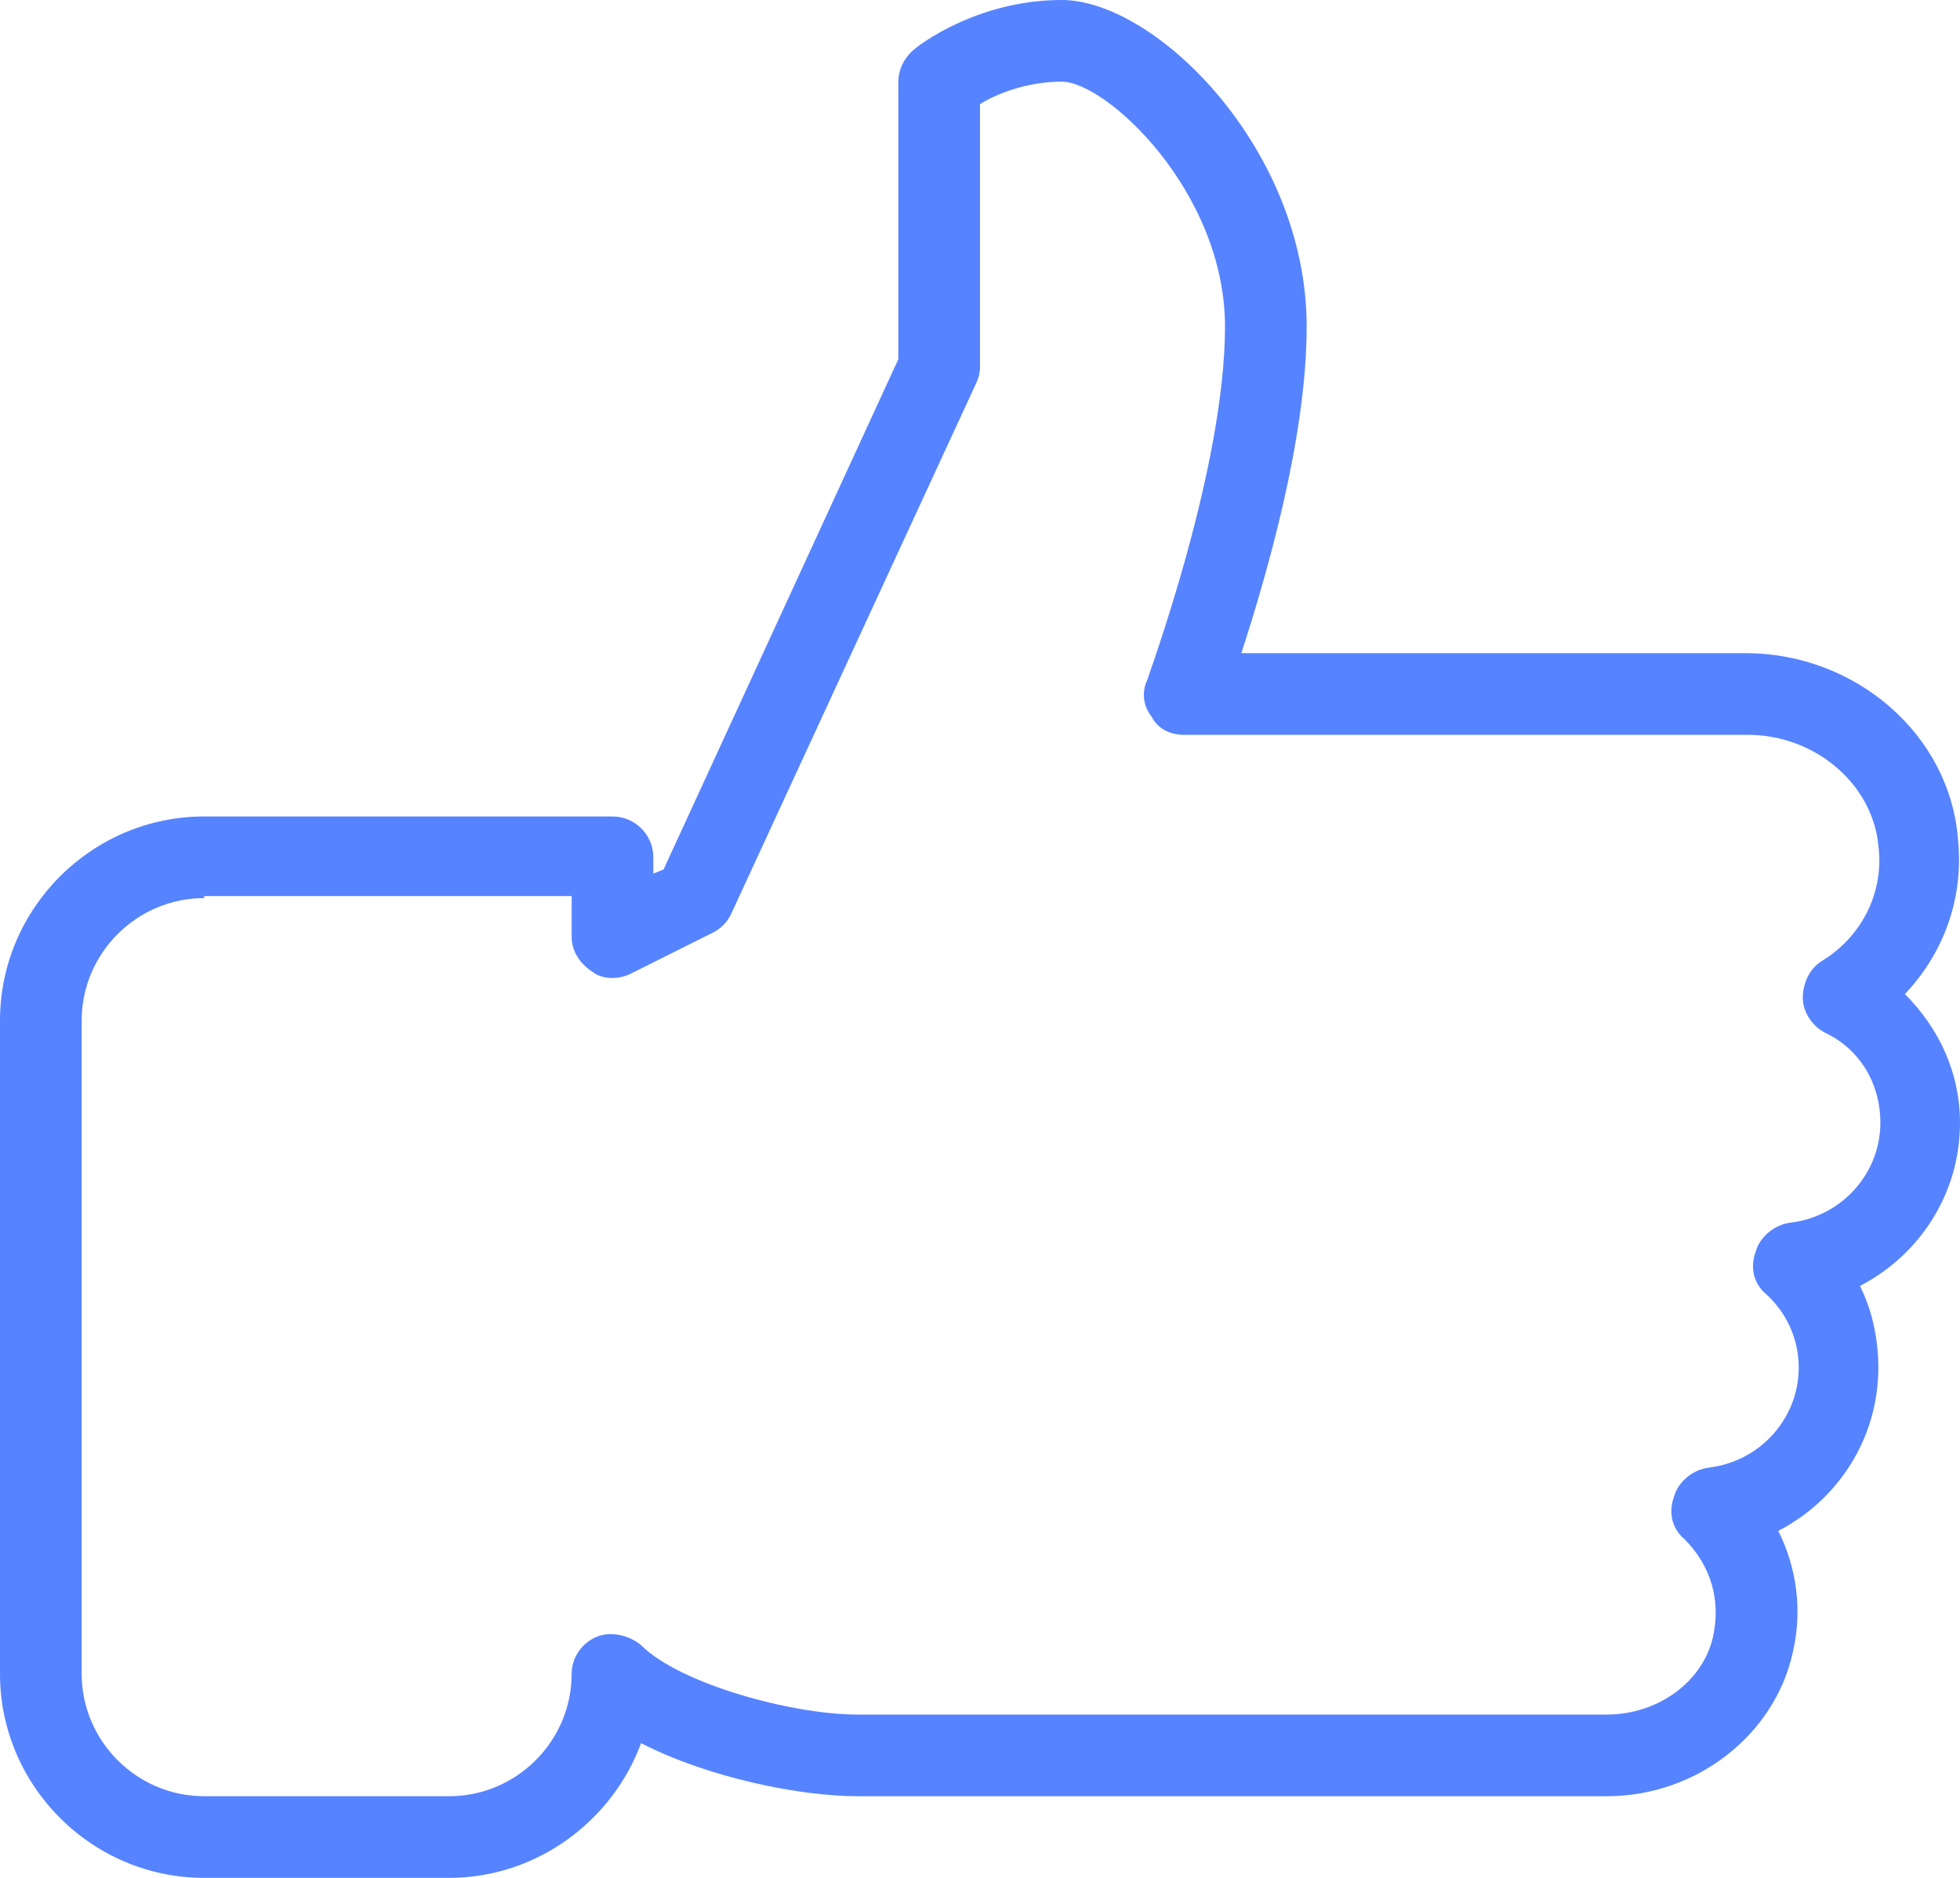 <?xml version="1.0" encoding="utf-8"?>
<!-- Generator: Adobe Illustrator 24.0.1, SVG Export Plug-In . SVG Version: 6.00 Build 0)  -->
<svg version="1.1" id="Слой_1" xmlns="http://www.w3.org/2000/svg" xmlns:xlink="http://www.w3.org/1999/xlink" x="0px" y="0px"
	 viewBox="0 0 96 92" style="enable-background:new 0 0 96 92;" xml:space="preserve">
<path style="fill:#5683FF;" d="M22,92H10C4.5,92,0,87.5,0,82V50c0-5.5,4.5-10,10-10h20c1.1,0,2,0.9,2,2v0.8l0.5-0.2l11.5-25V4
	c0-0.6,0.3-1.2,0.8-1.6C44.9,2.3,47.8,0,52,0c4.6,0,12,7.3,12,16c0,5.5-2,12.3-3.2,16h24.7c5.4,0,10,4,10.4,9.1
	c0.3,2.9-0.7,5.6-2.6,7.6C95,50.4,96,52.6,96,55c0,3.5-2,6.5-4.9,8c0.6,1.2,0.9,2.6,0.9,4c0,3.5-2,6.5-4.9,8c0.9,1.8,1.2,3.9,0.7,6
	c-0.9,4-4.7,7-9.1,7H42c-2.8,0-7.3-0.9-10.6-2.6C30,89.2,26.3,92,22,92z M10,44c-3.3,0-6,2.7-6,6v32c0,3.3,2.7,6,6,6h12
	c3.3,0,6-2.7,6-6c0-0.8,0.5-1.5,1.2-1.8c0.7-0.3,1.6-0.1,2.2,0.4C33.3,82.5,38.8,84,42,84h36.7c2.5,0,4.7-1.6,5.2-3.8
	c0.4-1.8-0.1-3.5-1.4-4.8c-0.6-0.5-0.8-1.3-0.5-2.1c0.2-0.7,0.9-1.3,1.7-1.4c2.5-0.3,4.4-2.4,4.4-4.9c0-1.4-0.6-2.7-1.6-3.6
	c-0.6-0.5-0.8-1.3-0.5-2.1c0.2-0.7,0.9-1.3,1.7-1.4c2.5-0.3,4.4-2.4,4.4-4.9c0-1.9-1-3.6-2.7-4.4c-0.6-0.3-1.1-1-1.1-1.7
	s0.3-1.4,0.9-1.8c2-1.2,3.1-3.4,2.8-5.7c-0.3-3-3.1-5.4-6.4-5.4H58c-0.7,0-1.3-0.3-1.6-0.9c-0.4-0.5-0.5-1.2-0.2-1.8
	C56.2,33.2,60,23,60,16c0-6.6-5.8-12-8-12c-1.7,0-3.2,0.6-4,1.1V18c0,0.3-0.1,0.6-0.2,0.8l-12,26c-0.2,0.4-0.5,0.7-0.9,0.9l-4,2
	c-0.6,0.3-1.4,0.3-1.9-0.1c-0.6-0.4-1-1-1-1.7v-2H10z"/>
</svg>
